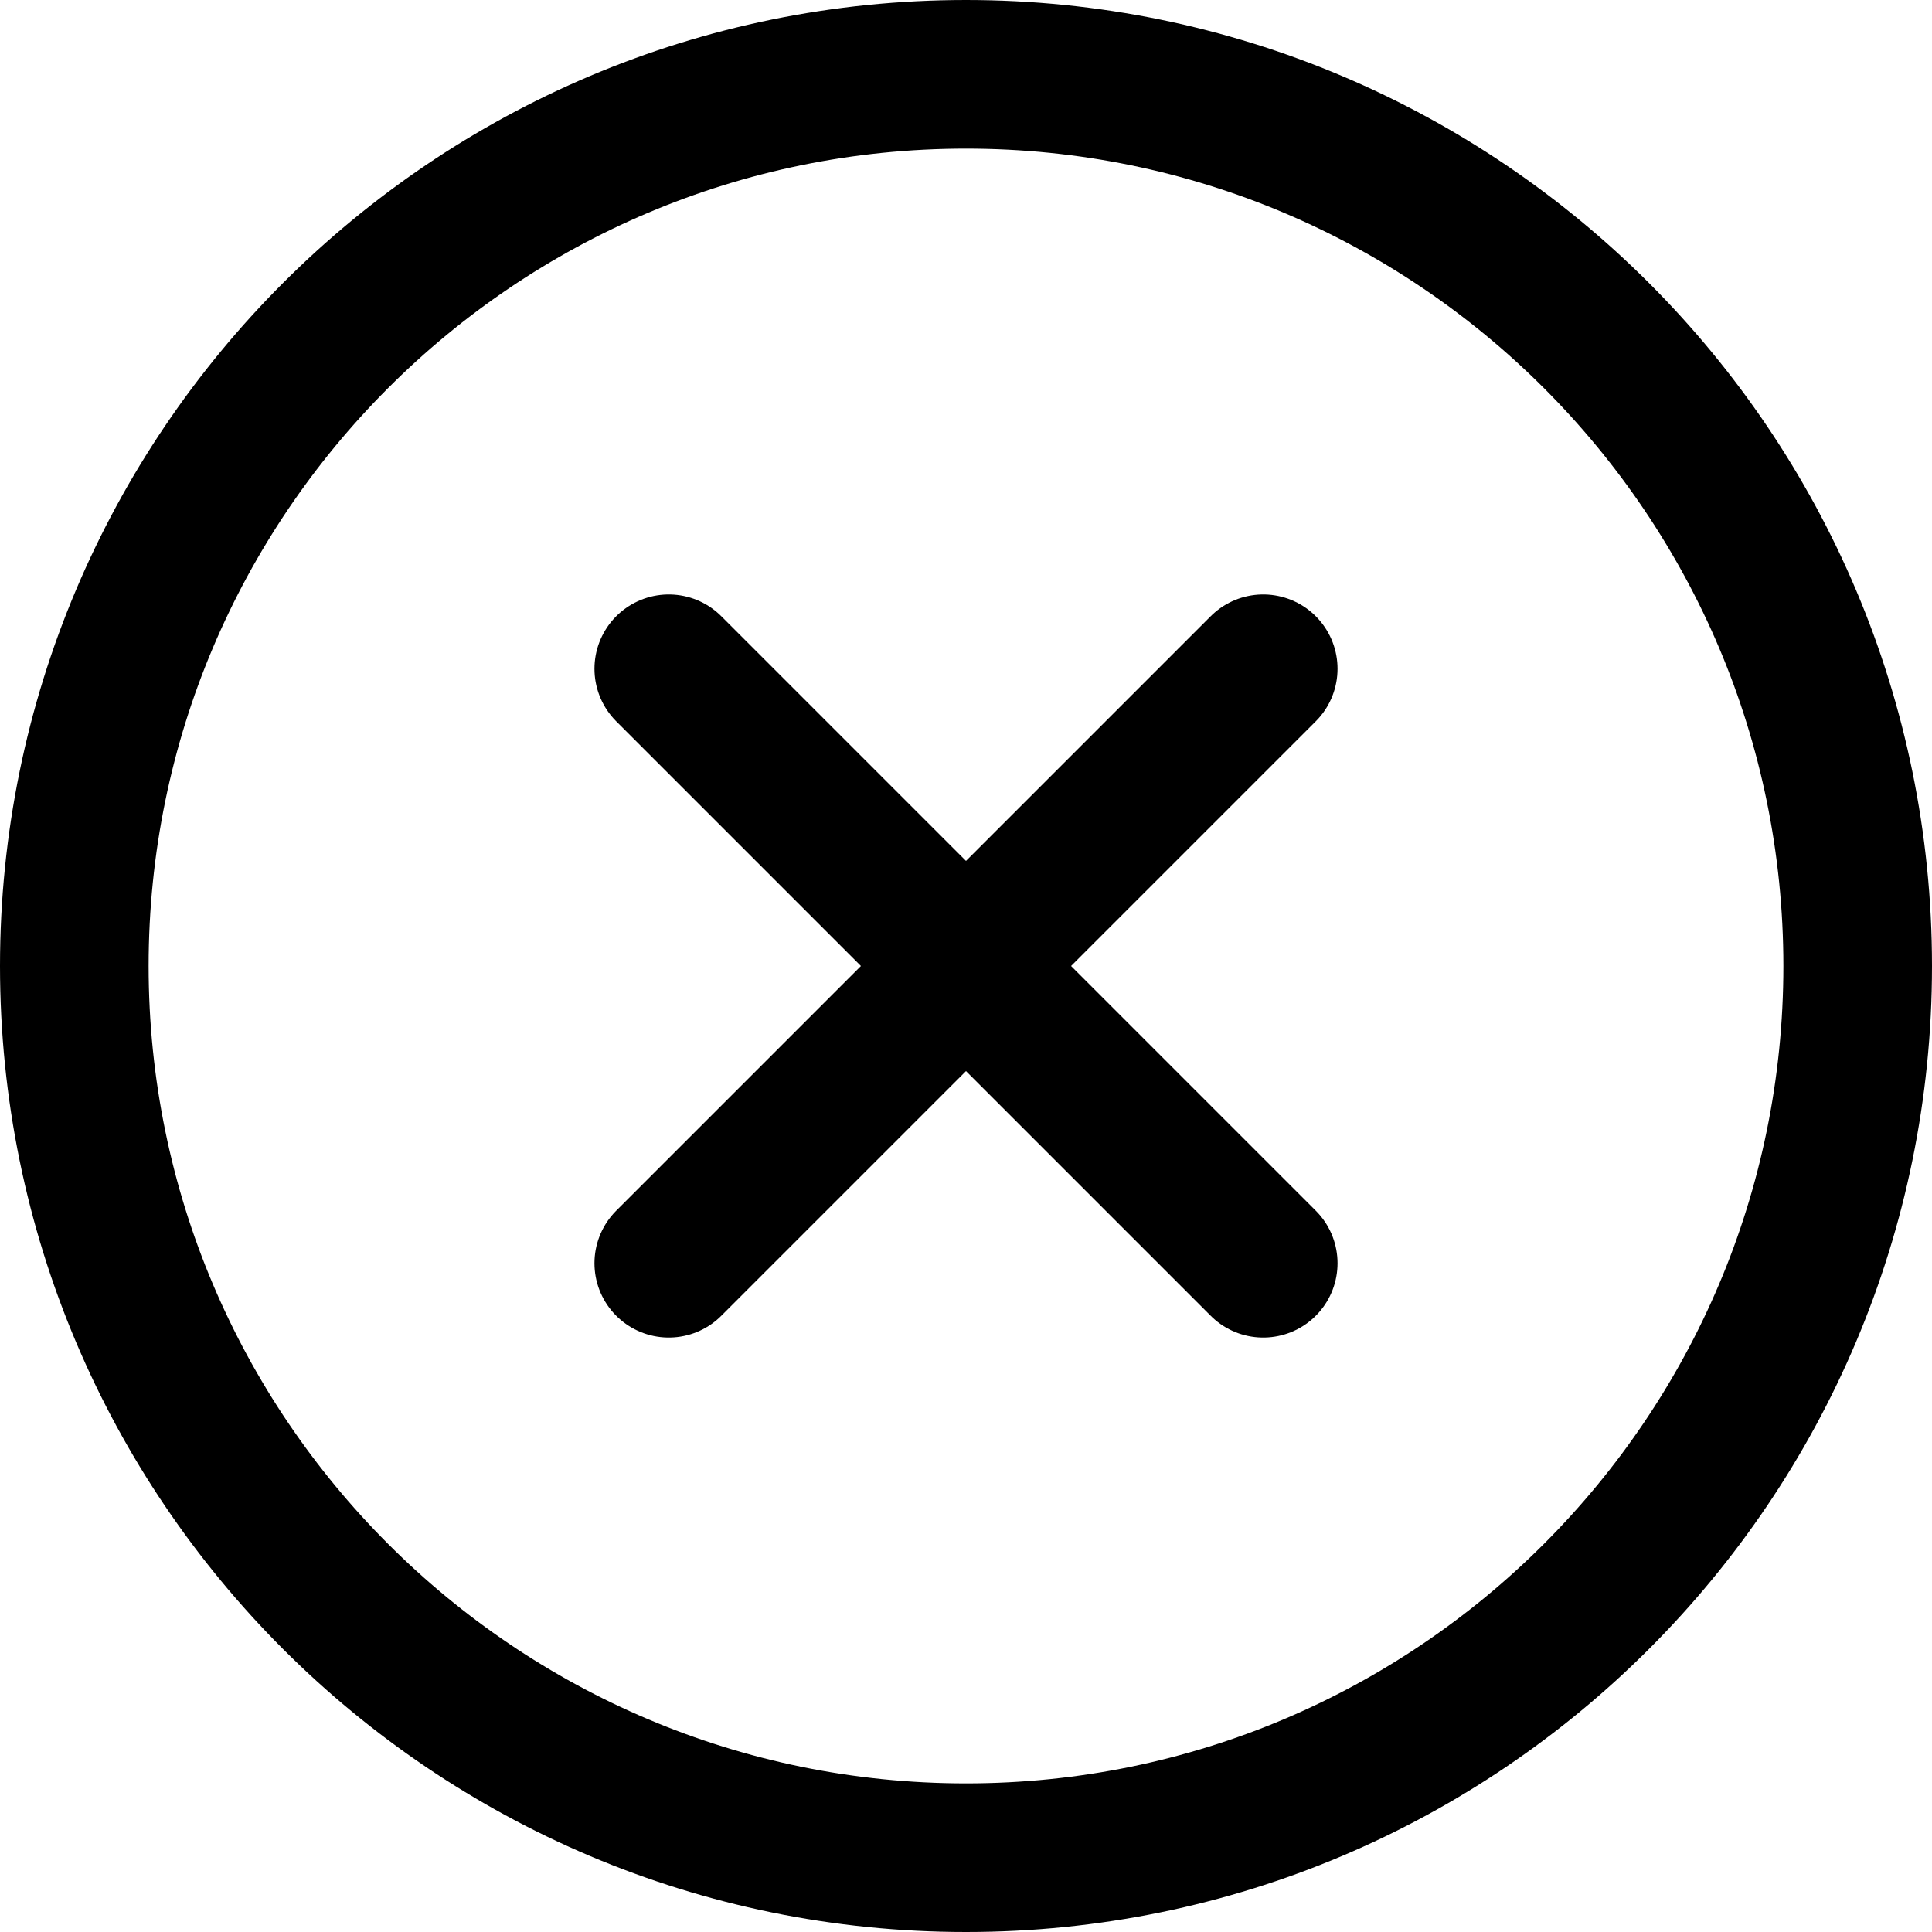 <?xml version="1.0" encoding="UTF-8" standalone="no"?>
<svg
   class="ionicon"
   viewBox="0 0 416 416"
   version="1.1"
   id="svg8"
   sodipodi:docname="clear-filter.svg"
   width="416"
   height="416"
   inkscape:version="1.1.2 (0a00cf5339, 2022-02-04, custom)"
   xmlns:inkscape="http://www.inkscape.org/namespaces/inkscape"
   xmlns:sodipodi="http://sodipodi.sourceforge.net/DTD/sodipodi-0.dtd"
   xmlns="http://www.w3.org/2000/svg"
   xmlns:svg="http://www.w3.org/2000/svg"
   xmlns:rdf="http://www.w3.org/1999/02/22-rdf-syntax-ns#"
   xmlns:cc="http://creativecommons.org/ns#"
   xmlns:dc="http://purl.org/dc/elements/1.1/">
  <defs
     id="defs12" />
  <sodipodi:namedview
     id="namedview10"
     pagecolor="#ffffff"
     bordercolor="#666666"
     borderopacity="1.0"
     inkscape:pageshadow="2"
     inkscape:pageopacity="0.0"
     inkscape:pagecheckerboard="0"
     showgrid="false"
     fit-margin-top="0"
     fit-margin-left="0"
     fit-margin-right="0"
     fit-margin-bottom="0"
     inkscape:zoom="1.5097656"
     inkscape:cx="207.9793"
     inkscape:cy="208.31048"
     inkscape:window-width="2560"
     inkscape:window-height="1377"
     inkscape:window-x="0"
     inkscape:window-y="0"
     inkscape:window-maximized="1"
     inkscape:current-layer="svg8" />
  <title
     id="title2">Close Circle</title>
  <path
     d="M 400,208 C 400,102 314,16 208,16 102,16 16,102 16,208 c 0,106 86,192 192,192 106,0 192,-86 192,-192 z"
     fill="none"
     stroke="currentColor"
     stroke-miterlimit="10"
     stroke-width="32"
     id="path4" />
  <path
     fill="none"
     stroke="currentColor"
     stroke-linecap="round"
     stroke-linejoin="round"
     stroke-width="32"
     d="M 272,272 144,144 m 0,128 128,-128"
     id="path6" />
</svg>
